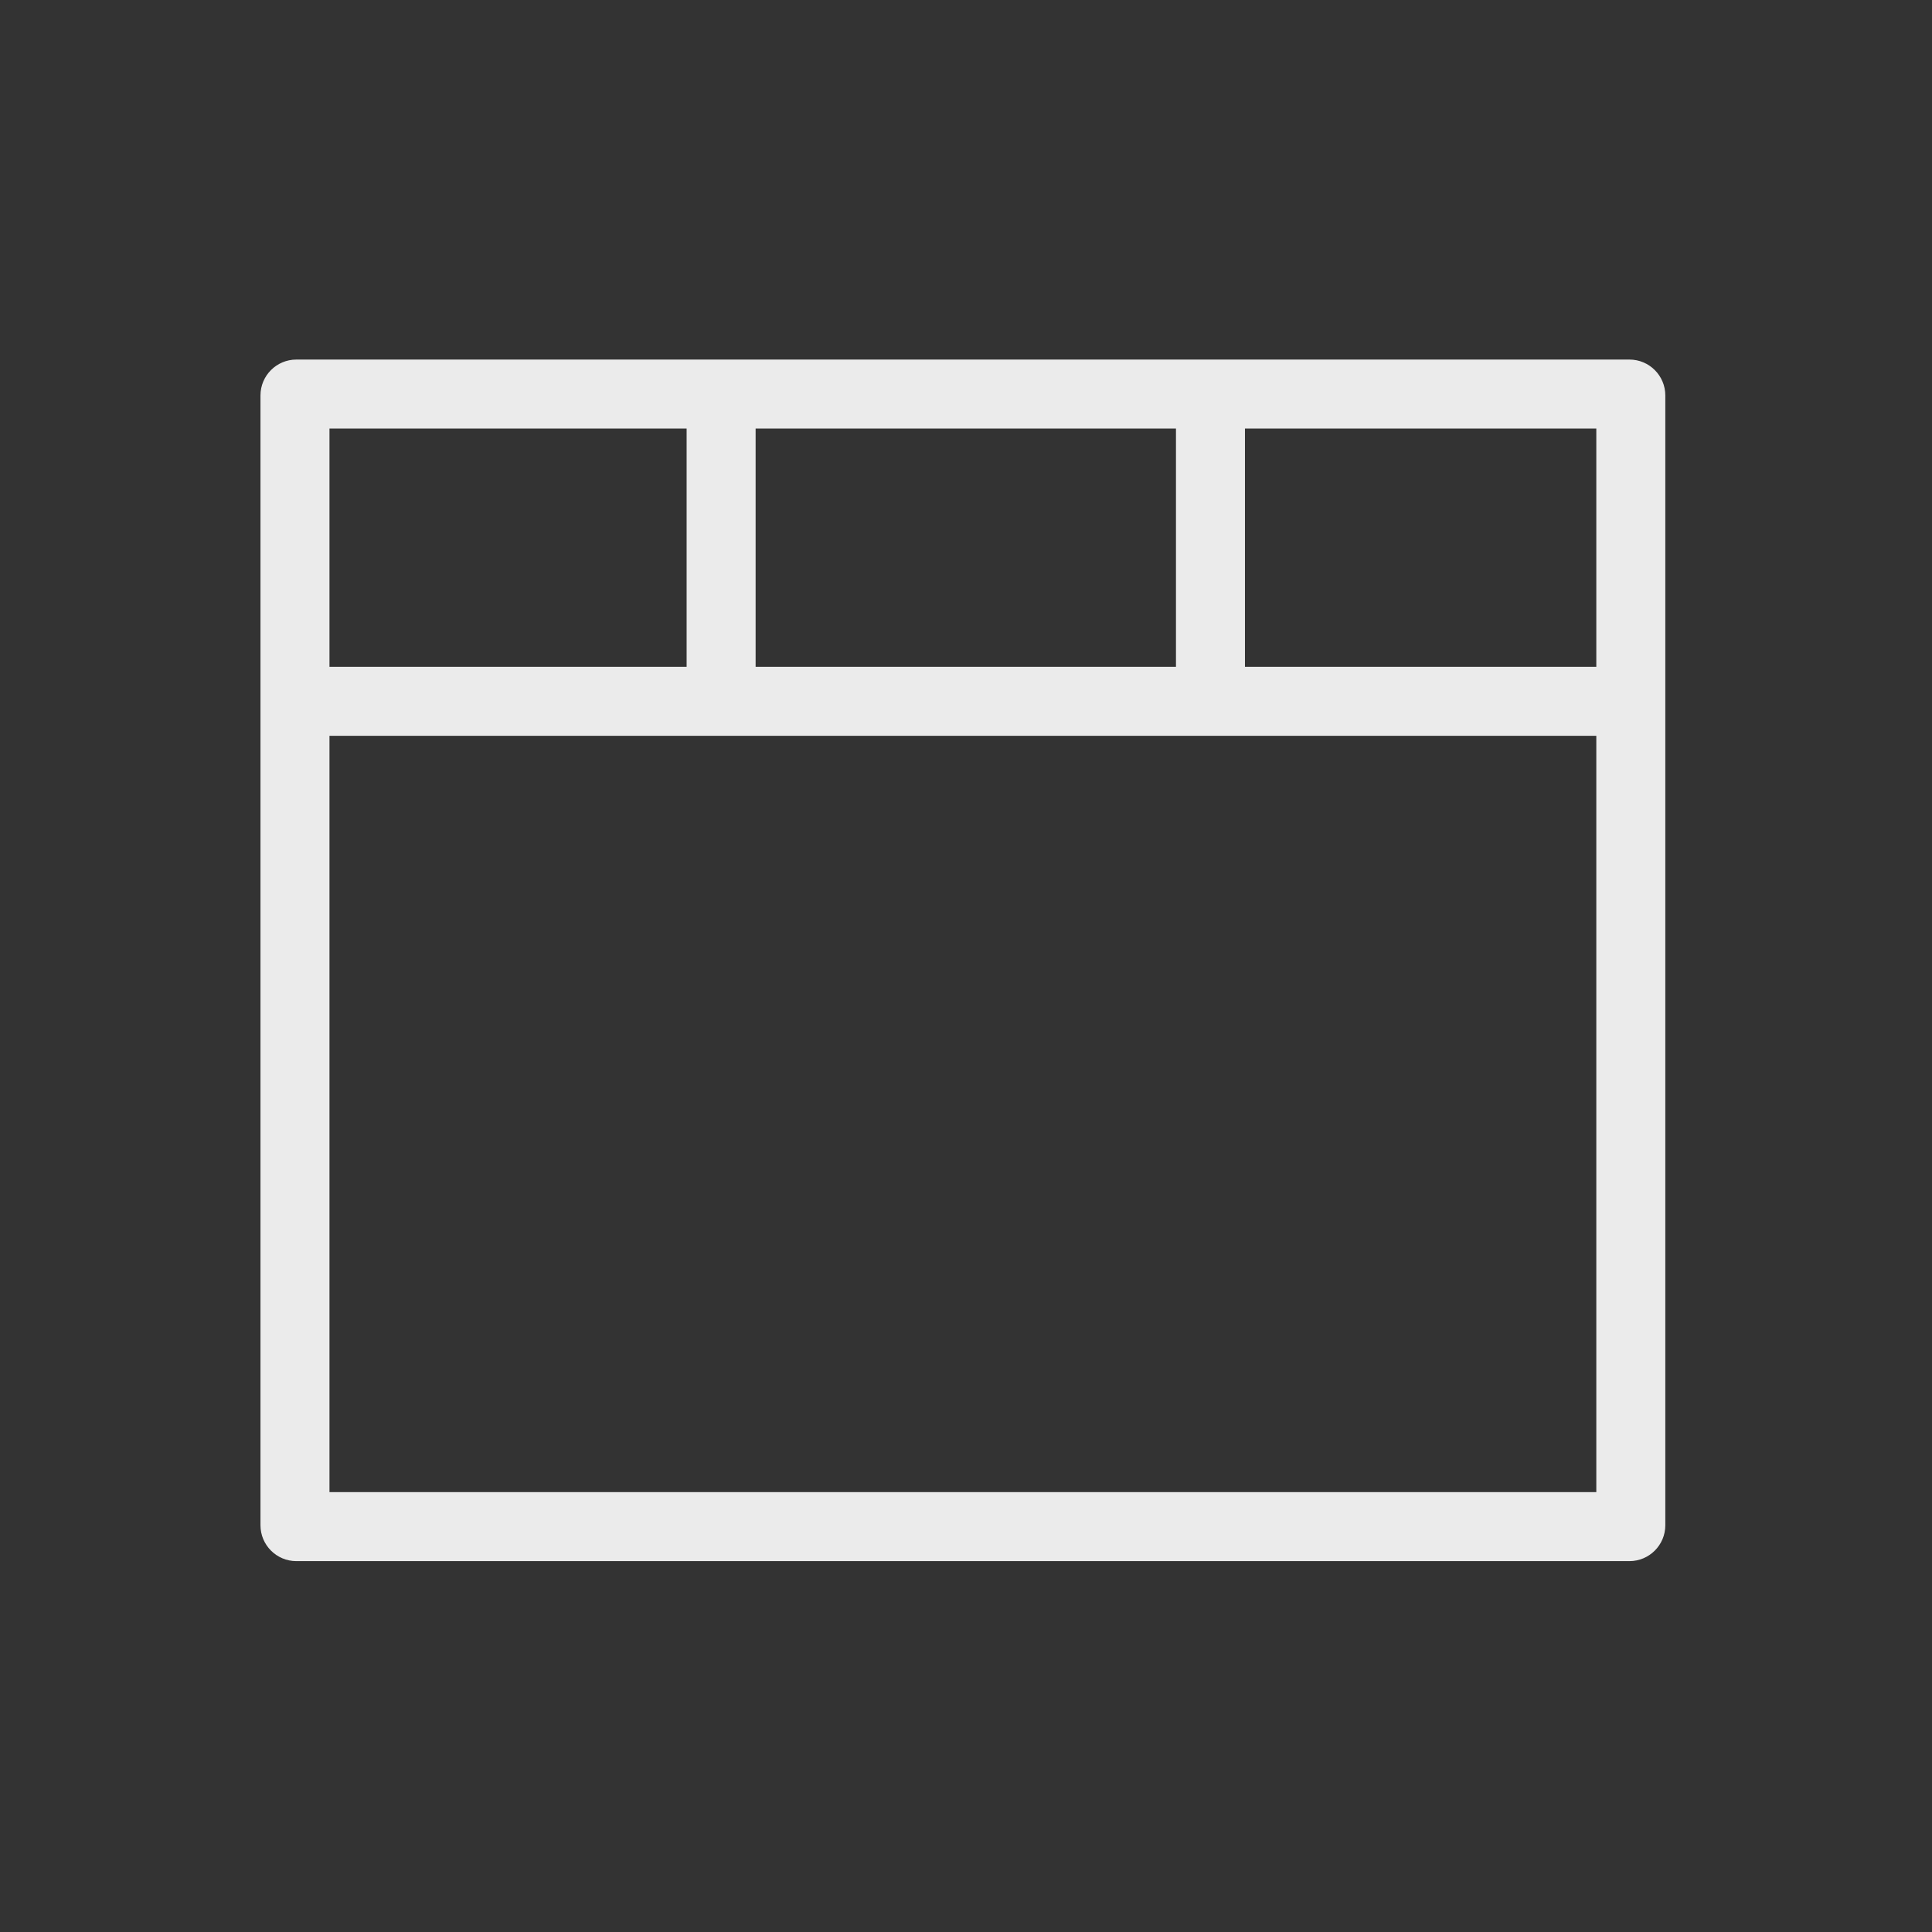 <svg xmlns:xlink="http://www.w3.org/1999/xlink" width="28" height="28" viewBox="0 0 28 28" fill="none" xmlns="http://www.w3.org/2000/svg" class="icon-layout arco-icon" style="font-size: 28px;"><rect x="0" y="0" width="28" height="28" fill="#333333" stroke="none"/><path class="active" d="M24.135 22.132C24.135 22.419 23.902 22.652 23.615 22.652L4.375 22.652C4.088 22.652 3.855 22.419 3.855 22.132L3.855 10.663L24.135 10.663L24.135 22.132Z" stroke-opacity="0" stroke="#000000" fill-opacity="0" fill="#000000"></path><path class="active" d="M18.043 5.293L23.615 5.293C23.902 5.293 24.135 5.526 24.135 5.813L24.135 9.748L18.043 9.748L18.043 5.293Z" stroke-opacity="0" stroke="#000000" fill-opacity="0" fill="#000000"></path><path class="active" d="M10.95 5.293L17.043 5.293L17.043 9.748L10.95 9.748L10.95 5.293Z" stroke-opacity="0" stroke="#000000" fill-opacity="0" fill="#000000"></path><path class="active" d="M3.858 9.748L3.858 5.813C3.858 5.526 4.091 5.293 4.378 5.293L9.951 5.293L9.951 9.748L3.858 9.748Z" stroke-opacity="0" stroke="#000000" fill-opacity="0" fill="#000000"></path><path class="normal" fill-rule="evenodd" clip-rule="evenodd" d="M4.775 9.664V6.211H9.951V9.664H4.775ZM10.951 9.664V6.211H17.043V9.664H10.951ZM18.043 9.664H23.135V6.211H18.043V9.664ZM4.775 10.664V21.625H23.135V10.664H4.775ZM3.775 5.731C3.775 5.444 4.008 5.211 4.295 5.211H23.615C23.902 5.211 24.135 5.444 24.135 5.731V22.105C24.135 22.392 23.902 22.625 23.615 22.625H4.295C4.008 22.625 3.775 22.392 3.775 22.105V5.731Z" stroke-opacity="0" stroke="#000000" fill-opacity="0.9" fill="#FFFFFF"></path></svg>